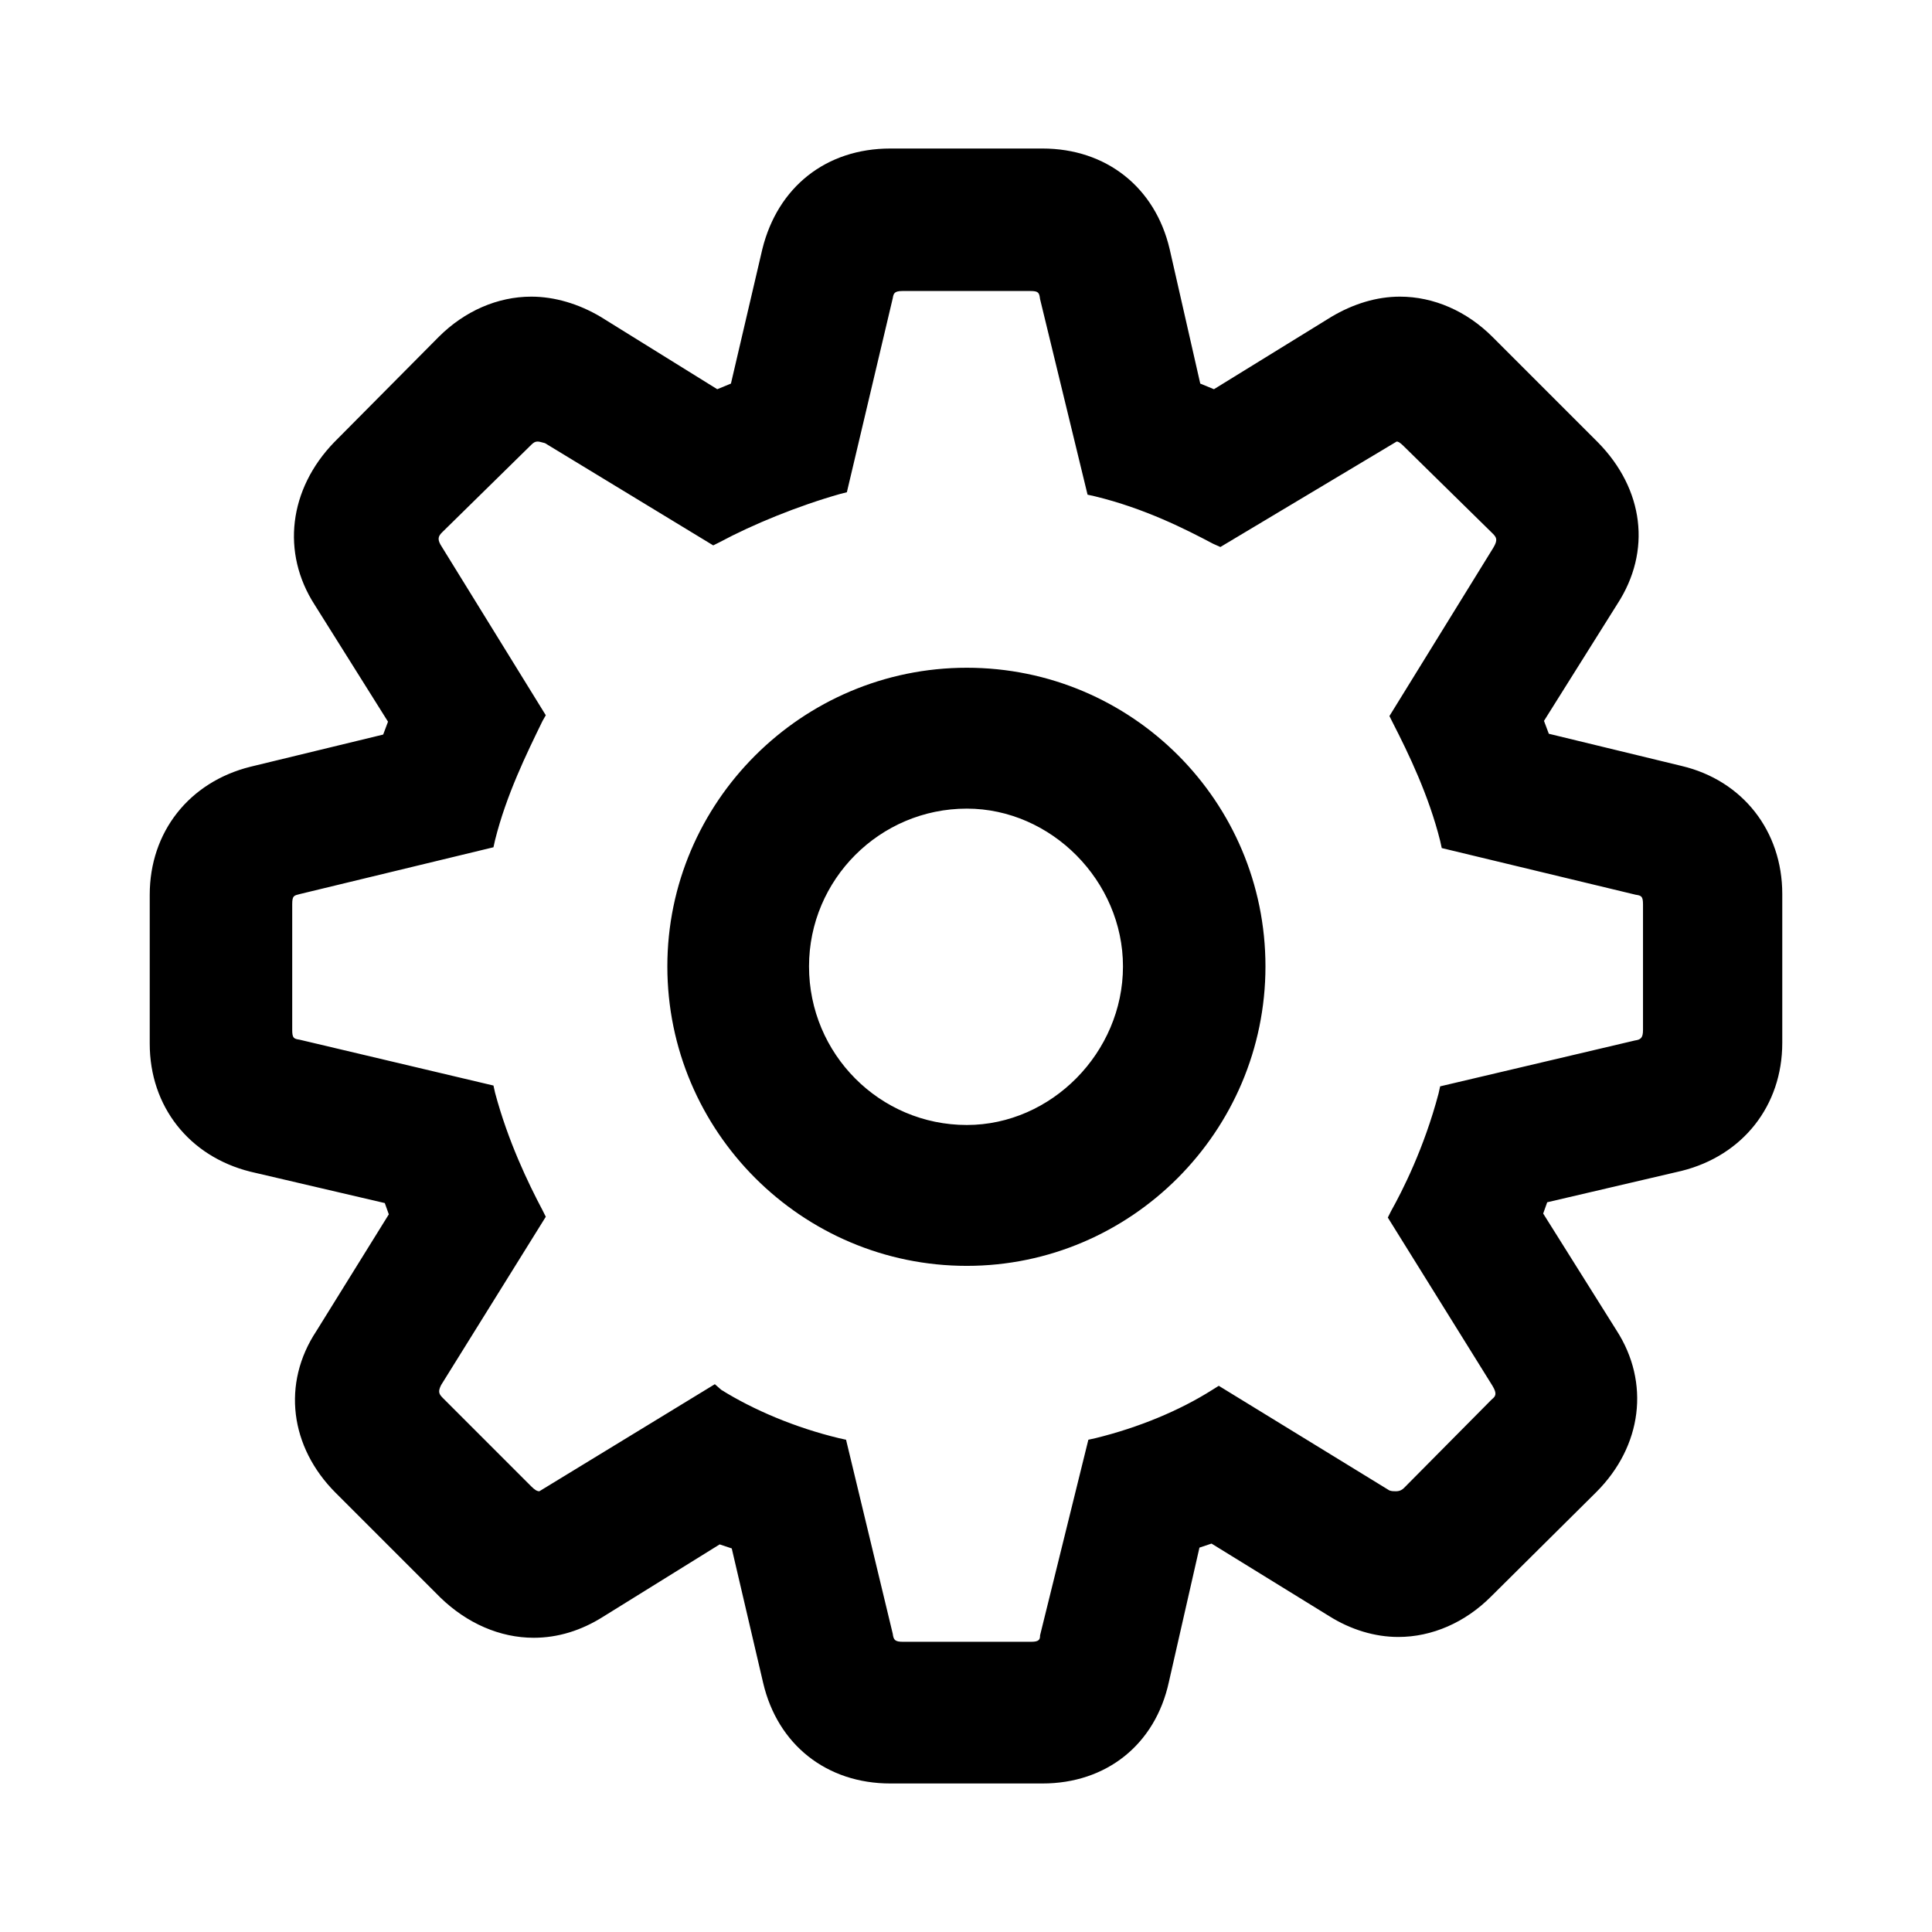 <svg width="24" height="24" viewBox="0 0 24 24" fill="none" xmlns="http://www.w3.org/2000/svg">
<path d="M11.06 22.155C10.27 22.155 9.66 21.675 9.48 20.905L9.09 19.235L8.94 19.185L7.49 20.085C7.22 20.255 6.93 20.345 6.63 20.345C6.21 20.345 5.8 20.165 5.47 19.845L4.17 18.545C3.6 17.975 3.5 17.185 3.93 16.535L4.83 15.085L4.78 14.945L3.11 14.555C2.35 14.365 1.86 13.745 1.86 12.965V11.115C1.86 10.335 2.35 9.715 3.11 9.525L4.76 9.125L4.82 8.965L3.91 7.515C3.49 6.865 3.59 6.075 4.15 5.495L5.45 4.185C5.77 3.865 6.18 3.685 6.6 3.685C6.89 3.685 7.19 3.775 7.46 3.935L8.91 4.835L9.08 4.765L9.47 3.095C9.66 2.325 10.26 1.845 11.06 1.845H12.95C13.74 1.845 14.35 2.325 14.53 3.095L14.91 4.765L15.08 4.835L16.54 3.935C16.81 3.775 17.1 3.685 17.39 3.685C17.81 3.685 18.22 3.865 18.54 4.185L19.85 5.495C20.42 6.075 20.52 6.845 20.09 7.505L19.18 8.955L19.24 9.115L20.89 9.515C21.65 9.695 22.14 10.325 22.14 11.105V12.955C22.14 13.735 21.65 14.355 20.89 14.545L19.22 14.935L19.17 15.075L20.08 16.525C20.5 17.175 20.4 17.965 19.83 18.535L18.52 19.835C18.2 20.155 17.79 20.335 17.37 20.335C17.08 20.335 16.78 20.245 16.51 20.075L15.05 19.175L14.9 19.225L14.52 20.895C14.35 21.675 13.74 22.155 12.95 22.155H11.06ZM8.96 17.265C9.36 17.515 9.88 17.735 10.42 17.865L10.51 17.885L11.09 20.295C11.1 20.375 11.12 20.395 11.22 20.395H12.81C12.91 20.395 12.92 20.365 12.92 20.315L13.52 17.885L13.61 17.865C14.14 17.735 14.65 17.525 15.06 17.265L15.14 17.215L17.26 18.515C17.29 18.525 17.31 18.525 17.34 18.525C17.39 18.525 17.42 18.505 17.44 18.485L18.53 17.385C18.58 17.345 18.6 17.315 18.54 17.215L17.24 15.125L17.28 15.045C17.42 14.795 17.69 14.265 17.87 13.585L17.89 13.495L20.31 12.925C20.38 12.915 20.41 12.895 20.41 12.795V11.235C20.41 11.135 20.39 11.125 20.32 11.115L17.91 10.535L17.89 10.445C17.75 9.885 17.5 9.365 17.3 8.975L17.26 8.895L18.55 6.805C18.61 6.705 18.59 6.675 18.54 6.625L17.44 5.545C17.38 5.485 17.36 5.485 17.35 5.485L15.16 6.795L15.07 6.755C14.73 6.575 14.22 6.315 13.6 6.165L13.51 6.145L12.92 3.715C12.91 3.635 12.9 3.615 12.8 3.615H11.21C11.11 3.615 11.1 3.645 11.09 3.705L10.52 6.115L10.44 6.135C9.91 6.285 9.35 6.515 8.94 6.735L8.86 6.775L6.77 5.505C6.73 5.495 6.7 5.485 6.68 5.485C6.65 5.485 6.63 5.495 6.6 5.525L5.49 6.615C5.44 6.665 5.43 6.705 5.49 6.795L6.78 8.885L6.74 8.955C6.54 9.365 6.29 9.875 6.15 10.435L6.13 10.525L3.73 11.105C3.65 11.125 3.63 11.125 3.63 11.235V12.795C3.63 12.895 3.65 12.905 3.72 12.915L6.13 13.485L6.15 13.575C6.31 14.175 6.56 14.695 6.74 15.035L6.78 15.115L5.48 17.205C5.44 17.285 5.45 17.315 5.5 17.365L6.6 18.465C6.64 18.505 6.67 18.525 6.7 18.525L8.88 17.195L8.96 17.265ZM12.01 15.725C9.96 15.725 8.29 14.055 8.29 12.005C8.29 9.965 9.96 8.295 12.01 8.295C14.06 8.295 15.72 9.955 15.72 12.005C15.72 14.055 14.05 15.725 12.01 15.725ZM12.01 10.045C10.93 10.045 10.05 10.925 10.05 12.005C10.05 13.095 10.93 13.975 12.01 13.975C13.06 13.975 13.95 13.075 13.95 12.005C13.95 10.945 13.06 10.045 12.01 10.045Z" fill="black"/>
</svg>

